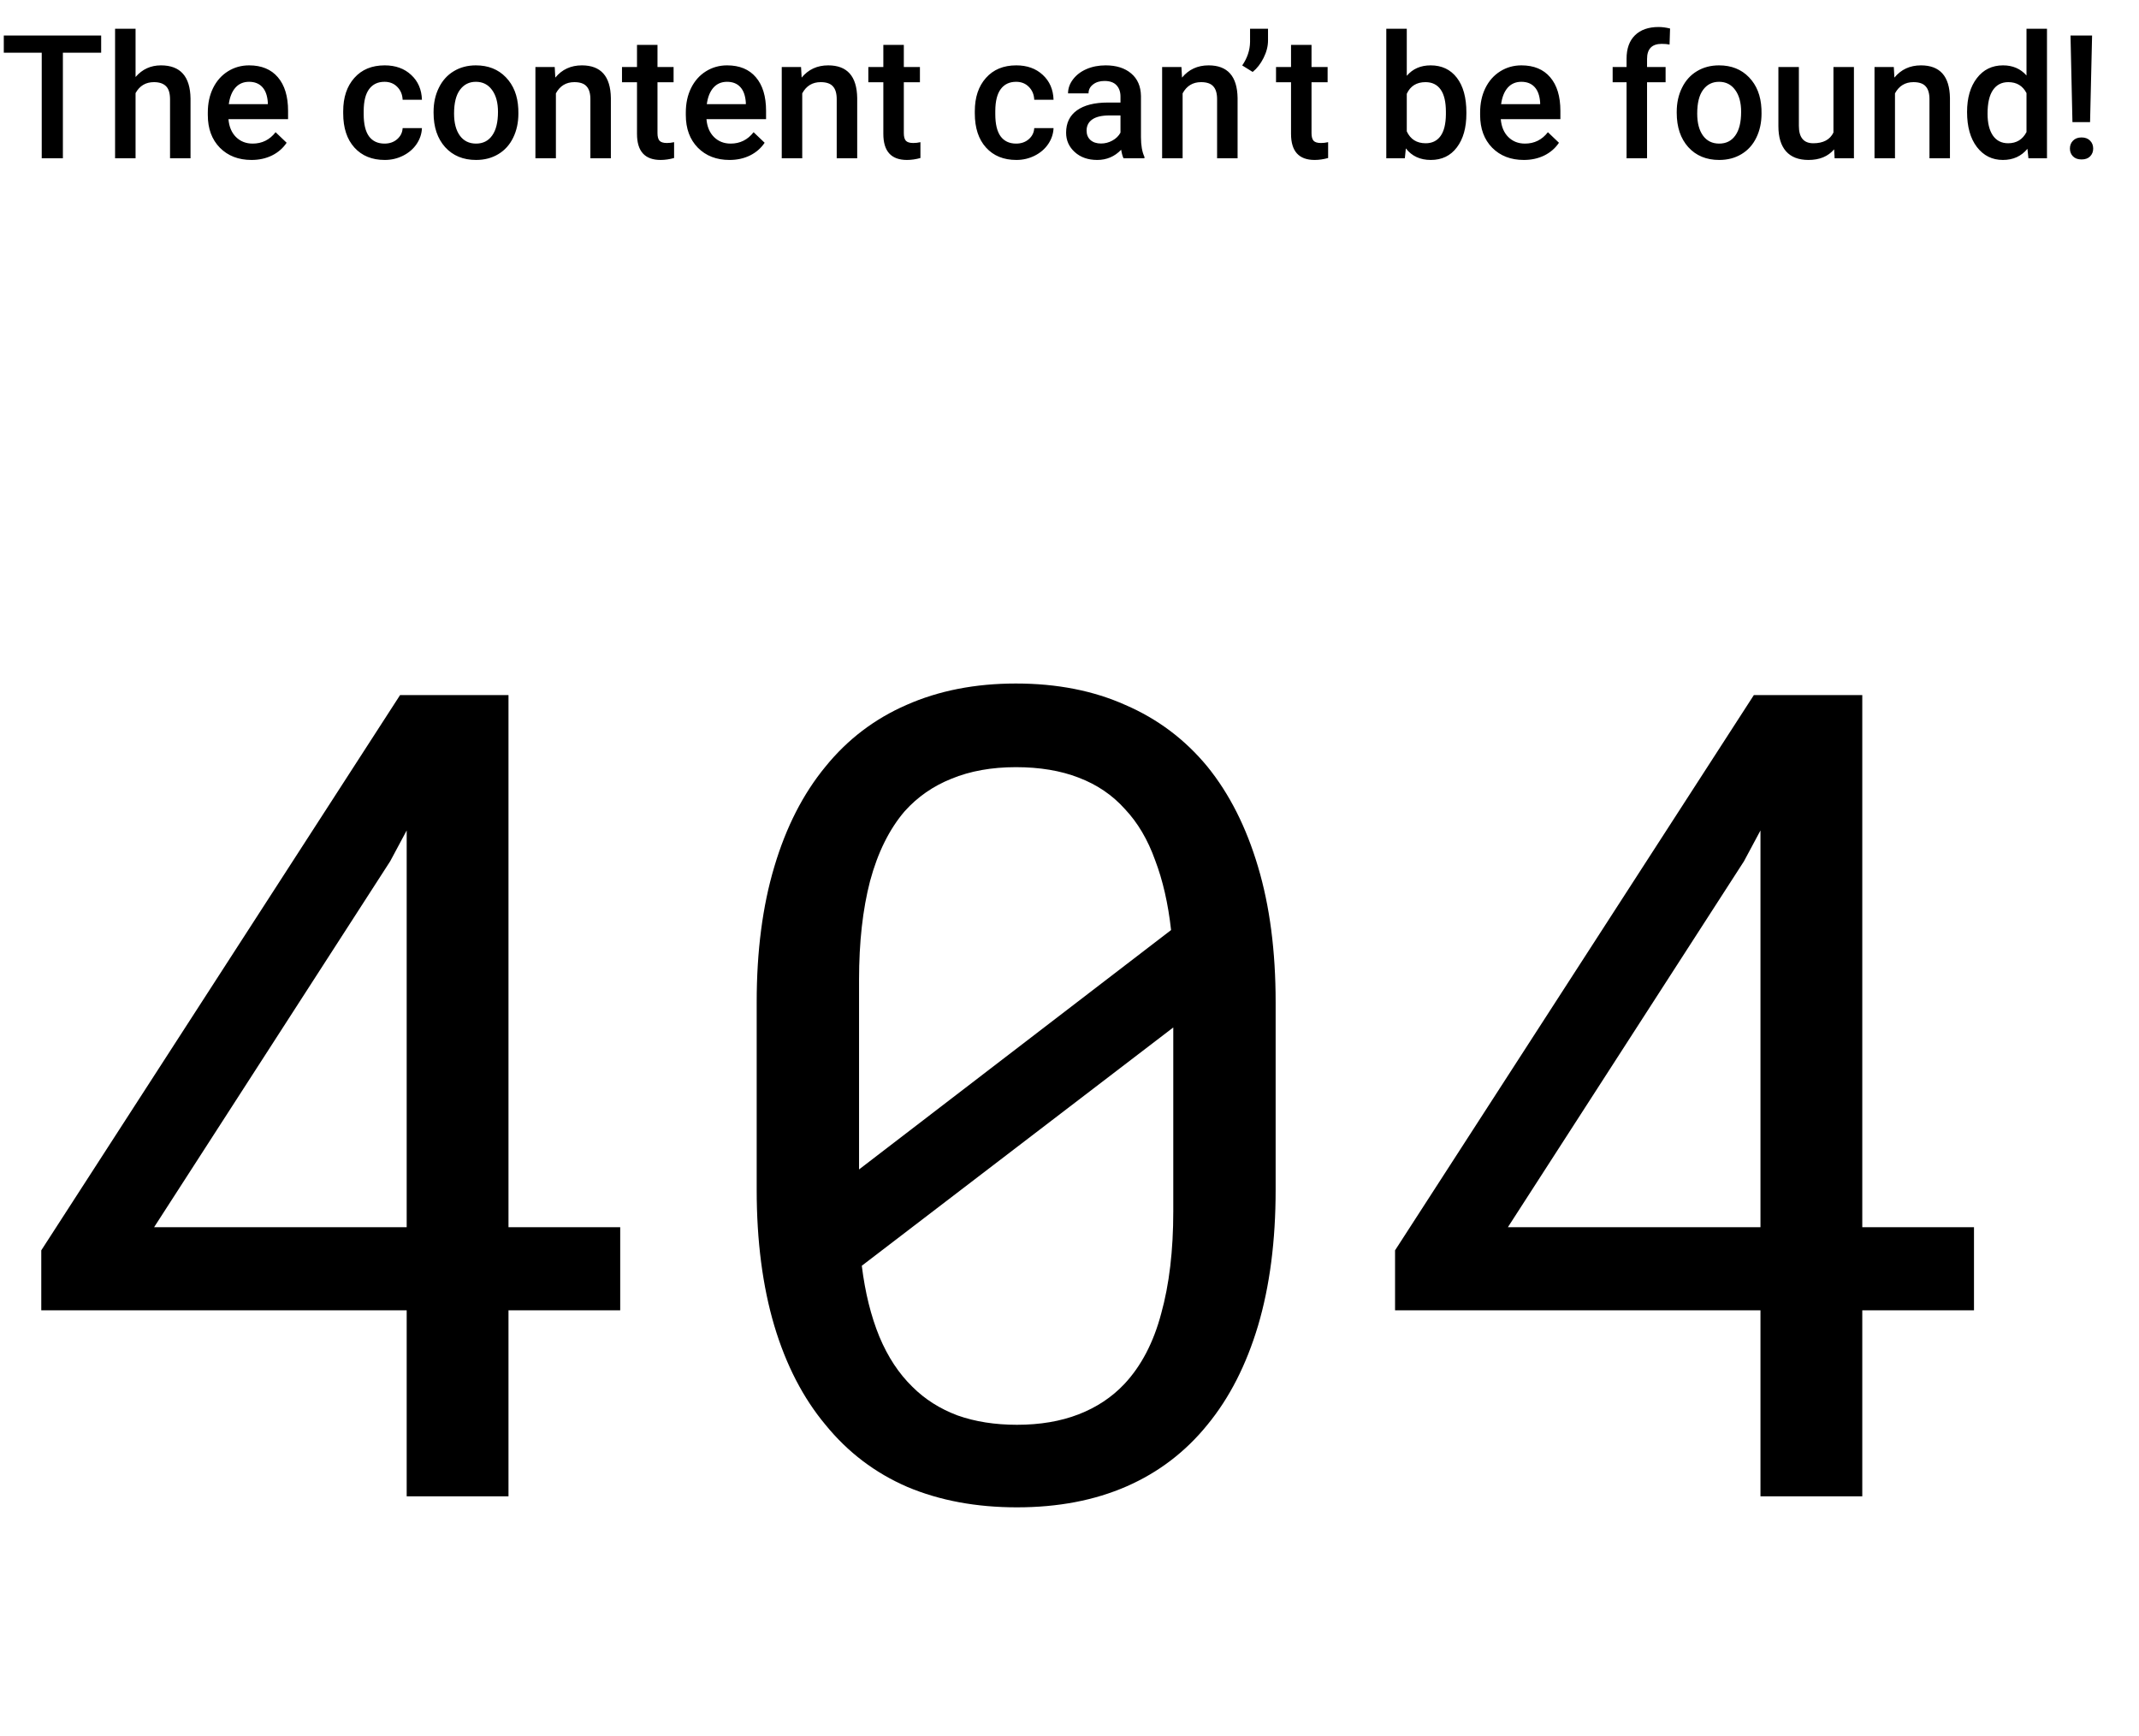 <svg width="446" height="362" viewBox="0 0 446 362" fill="none" xmlns="http://www.w3.org/2000/svg">
<path d="M21.094 10.992H13.113V33H8.701V10.992H0.791V7.406H21.094V10.992ZM28.266 16.055C29.66 14.438 31.424 13.629 33.557 13.629C37.611 13.629 39.668 15.943 39.727 20.572V33H35.455V20.73C35.455 19.418 35.168 18.492 34.594 17.953C34.031 17.402 33.199 17.127 32.098 17.127C30.387 17.127 29.109 17.889 28.266 19.412V33H23.994V6H28.266V16.055ZM52.435 33.352C49.728 33.352 47.531 32.502 45.844 30.803C44.168 29.092 43.33 26.818 43.33 23.982V23.455C43.33 21.557 43.693 19.863 44.42 18.375C45.158 16.875 46.19 15.709 47.514 14.877C48.838 14.045 50.315 13.629 51.943 13.629C54.533 13.629 56.531 14.455 57.938 16.107C59.355 17.76 60.065 20.098 60.065 23.121V24.844H47.637C47.766 26.414 48.287 27.656 49.201 28.57C50.127 29.484 51.287 29.941 52.682 29.941C54.639 29.941 56.232 29.15 57.463 27.568L59.766 29.766C59.004 30.902 57.984 31.787 56.707 32.42C55.441 33.041 54.018 33.352 52.435 33.352ZM51.926 17.057C50.754 17.057 49.805 17.467 49.078 18.287C48.363 19.107 47.906 20.25 47.707 21.715H55.846V21.398C55.752 19.969 55.371 18.891 54.703 18.164C54.035 17.426 53.109 17.057 51.926 17.057ZM80.174 29.941C81.24 29.941 82.125 29.631 82.828 29.01C83.531 28.389 83.906 27.621 83.953 26.707H87.978C87.932 27.891 87.562 28.998 86.871 30.029C86.18 31.049 85.242 31.857 84.059 32.455C82.875 33.053 81.598 33.352 80.227 33.352C77.566 33.352 75.457 32.49 73.898 30.768C72.34 29.045 71.561 26.666 71.561 23.631V23.191C71.561 20.297 72.334 17.982 73.881 16.248C75.428 14.502 77.537 13.629 80.209 13.629C82.471 13.629 84.311 14.291 85.728 15.615C87.158 16.928 87.908 18.656 87.978 20.801H83.953C83.906 19.711 83.531 18.814 82.828 18.111C82.137 17.408 81.252 17.057 80.174 17.057C78.791 17.057 77.725 17.561 76.975 18.568C76.225 19.564 75.844 21.082 75.832 23.121V23.807C75.832 25.869 76.201 27.41 76.939 28.43C77.689 29.438 78.768 29.941 80.174 29.941ZM90.404 23.314C90.404 21.451 90.773 19.775 91.512 18.287C92.25 16.787 93.287 15.639 94.623 14.842C95.959 14.033 97.494 13.629 99.228 13.629C101.795 13.629 103.875 14.455 105.469 16.107C107.074 17.76 107.941 19.951 108.07 22.682L108.088 23.684C108.088 25.559 107.725 27.234 106.998 28.711C106.283 30.188 105.252 31.33 103.904 32.139C102.568 32.947 101.021 33.352 99.264 33.352C96.58 33.352 94.43 32.461 92.812 30.68C91.207 28.887 90.404 26.502 90.404 23.525V23.314ZM94.676 23.684C94.676 25.641 95.08 27.176 95.889 28.289C96.697 29.391 97.822 29.941 99.264 29.941C100.705 29.941 101.824 29.379 102.621 28.254C103.43 27.129 103.834 25.482 103.834 23.314C103.834 21.393 103.418 19.869 102.586 18.744C101.766 17.619 100.646 17.057 99.228 17.057C97.834 17.057 96.727 17.613 95.906 18.727C95.086 19.828 94.676 21.48 94.676 23.684ZM115.664 13.98L115.787 16.178C117.193 14.479 119.039 13.629 121.324 13.629C125.285 13.629 127.301 15.896 127.371 20.432V33H123.1V20.678C123.1 19.471 122.836 18.58 122.309 18.006C121.793 17.42 120.943 17.127 119.76 17.127C118.037 17.127 116.754 17.906 115.91 19.465V33H111.639V13.98H115.664ZM137.092 9.357V13.98H140.449V17.145H137.092V27.762C137.092 28.488 137.232 29.016 137.514 29.344C137.807 29.66 138.322 29.818 139.061 29.818C139.553 29.818 140.051 29.76 140.555 29.643V32.947C139.582 33.217 138.645 33.352 137.742 33.352C134.461 33.352 132.82 31.541 132.82 27.92V17.145H129.691V13.98H132.82V9.357H137.092ZM152.104 33.352C149.396 33.352 147.199 32.502 145.512 30.803C143.836 29.092 142.998 26.818 142.998 23.982V23.455C142.998 21.557 143.361 19.863 144.088 18.375C144.826 16.875 145.857 15.709 147.182 14.877C148.506 14.045 149.982 13.629 151.611 13.629C154.201 13.629 156.199 14.455 157.605 16.107C159.023 17.76 159.732 20.098 159.732 23.121V24.844H147.305C147.434 26.414 147.955 27.656 148.869 28.57C149.795 29.484 150.955 29.941 152.35 29.941C154.307 29.941 155.9 29.15 157.131 27.568L159.434 29.766C158.672 30.902 157.652 31.787 156.375 32.42C155.109 33.041 153.686 33.352 152.104 33.352ZM151.594 17.057C150.422 17.057 149.473 17.467 148.746 18.287C148.031 19.107 147.574 20.25 147.375 21.715H155.514V21.398C155.42 19.969 155.039 18.891 154.371 18.164C153.703 17.426 152.777 17.057 151.594 17.057ZM167.027 13.98L167.15 16.178C168.557 14.479 170.402 13.629 172.688 13.629C176.648 13.629 178.664 15.896 178.734 20.432V33H174.463V20.678C174.463 19.471 174.199 18.58 173.672 18.006C173.156 17.42 172.307 17.127 171.123 17.127C169.4 17.127 168.117 17.906 167.273 19.465V33H163.002V13.98H167.027ZM188.455 9.357V13.98H191.812V17.145H188.455V27.762C188.455 28.488 188.596 29.016 188.877 29.344C189.17 29.66 189.686 29.818 190.424 29.818C190.916 29.818 191.414 29.76 191.918 29.643V32.947C190.945 33.217 190.008 33.352 189.105 33.352C185.824 33.352 184.184 31.541 184.184 27.92V17.145H181.055V13.98H184.184V9.357H188.455ZM211.869 29.941C212.936 29.941 213.82 29.631 214.523 29.01C215.227 28.389 215.602 27.621 215.648 26.707H219.674C219.627 27.891 219.258 28.998 218.566 30.029C217.875 31.049 216.938 31.857 215.754 32.455C214.57 33.053 213.293 33.352 211.922 33.352C209.262 33.352 207.152 32.49 205.594 30.768C204.035 29.045 203.256 26.666 203.256 23.631V23.191C203.256 20.297 204.029 17.982 205.576 16.248C207.123 14.502 209.232 13.629 211.904 13.629C214.166 13.629 216.006 14.291 217.424 15.615C218.854 16.928 219.604 18.656 219.674 20.801H215.648C215.602 19.711 215.227 18.814 214.523 18.111C213.832 17.408 212.947 17.057 211.869 17.057C210.486 17.057 209.42 17.561 208.67 18.568C207.92 19.564 207.539 21.082 207.527 23.121V23.807C207.527 25.869 207.896 27.41 208.635 28.43C209.385 29.438 210.463 29.941 211.869 29.941ZM234.264 33C234.076 32.637 233.912 32.045 233.771 31.225C232.412 32.643 230.748 33.352 228.779 33.352C226.869 33.352 225.311 32.807 224.104 31.717C222.896 30.627 222.293 29.279 222.293 27.674C222.293 25.646 223.043 24.094 224.543 23.016C226.055 21.926 228.211 21.381 231.012 21.381H233.631V20.133C233.631 19.148 233.355 18.363 232.805 17.777C232.254 17.18 231.416 16.881 230.291 16.881C229.318 16.881 228.521 17.127 227.9 17.619C227.279 18.1 226.969 18.715 226.969 19.465H222.697C222.697 18.422 223.043 17.449 223.734 16.547C224.426 15.633 225.363 14.918 226.547 14.402C227.742 13.887 229.072 13.629 230.537 13.629C232.764 13.629 234.539 14.191 235.863 15.316C237.188 16.43 237.867 18 237.902 20.027V28.605C237.902 30.316 238.143 31.682 238.623 32.701V33H234.264ZM229.57 29.924C230.414 29.924 231.205 29.719 231.943 29.309C232.693 28.898 233.256 28.348 233.631 27.656V24.07H231.328C229.746 24.07 228.557 24.346 227.76 24.896C226.963 25.447 226.564 26.227 226.564 27.234C226.564 28.055 226.834 28.711 227.373 29.203C227.924 29.684 228.656 29.924 229.57 29.924ZM246.34 13.98L246.463 16.178C247.869 14.479 249.715 13.629 252 13.629C255.961 13.629 257.977 15.896 258.047 20.432V33H253.775V20.678C253.775 19.471 253.512 18.58 252.984 18.006C252.469 17.42 251.619 17.127 250.436 17.127C248.713 17.127 247.43 17.906 246.586 19.465V33H242.314V13.98H246.34ZM261.193 15L259.014 13.646C260.068 12.111 260.613 10.488 260.648 8.777V6H264.393V8.426C264.393 9.633 264.082 10.852 263.461 12.082C262.852 13.301 262.096 14.273 261.193 15ZM273.463 9.357V13.98H276.82V17.145H273.463V27.762C273.463 28.488 273.604 29.016 273.885 29.344C274.178 29.66 274.693 29.818 275.432 29.818C275.924 29.818 276.422 29.76 276.926 29.643V32.947C275.953 33.217 275.016 33.352 274.113 33.352C270.832 33.352 269.191 31.541 269.191 27.92V17.145H266.062V13.98H269.191V9.357H273.463ZM305.754 23.684C305.754 26.637 305.092 28.986 303.768 30.732C302.455 32.478 300.645 33.352 298.336 33.352C296.109 33.352 294.375 32.549 293.133 30.943L292.922 33H289.055V6H293.326V15.809C294.557 14.355 296.215 13.629 298.301 13.629C300.621 13.629 302.443 14.49 303.768 16.213C305.092 17.936 305.754 20.344 305.754 23.438V23.684ZM301.482 23.314C301.482 21.252 301.119 19.705 300.393 18.674C299.666 17.643 298.611 17.127 297.229 17.127C295.377 17.127 294.076 17.936 293.326 19.553V27.393C294.088 29.045 295.4 29.871 297.264 29.871C298.6 29.871 299.631 29.373 300.357 28.377C301.084 27.381 301.459 25.875 301.482 23.859V23.314ZM317.725 33.352C315.018 33.352 312.82 32.502 311.133 30.803C309.457 29.092 308.619 26.818 308.619 23.982V23.455C308.619 21.557 308.982 19.863 309.709 18.375C310.447 16.875 311.479 15.709 312.803 14.877C314.127 14.045 315.604 13.629 317.232 13.629C319.822 13.629 321.82 14.455 323.227 16.107C324.645 17.76 325.354 20.098 325.354 23.121V24.844H312.926C313.055 26.414 313.576 27.656 314.49 28.57C315.416 29.484 316.576 29.941 317.971 29.941C319.928 29.941 321.521 29.15 322.752 27.568L325.055 29.766C324.293 30.902 323.273 31.787 321.996 32.42C320.73 33.041 319.307 33.352 317.725 33.352ZM317.215 17.057C316.043 17.057 315.094 17.467 314.367 18.287C313.652 19.107 313.195 20.25 312.996 21.715H321.135V21.398C321.041 19.969 320.66 18.891 319.992 18.164C319.324 17.426 318.398 17.057 317.215 17.057ZM339.152 33V17.145H336.252V13.98H339.152V12.24C339.152 10.131 339.738 8.502 340.91 7.354C342.082 6.205 343.723 5.631 345.832 5.631C346.582 5.631 347.379 5.736 348.223 5.947L348.117 9.287C347.648 9.193 347.104 9.146 346.482 9.146C344.443 9.146 343.424 10.195 343.424 12.293V13.98H347.291V17.145H343.424V33H339.152ZM349.611 23.314C349.611 21.451 349.98 19.775 350.719 18.287C351.457 16.787 352.494 15.639 353.83 14.842C355.166 14.033 356.701 13.629 358.436 13.629C361.002 13.629 363.082 14.455 364.676 16.107C366.281 17.76 367.148 19.951 367.277 22.682L367.295 23.684C367.295 25.559 366.932 27.234 366.205 28.711C365.49 30.188 364.459 31.33 363.111 32.139C361.775 32.947 360.229 33.352 358.471 33.352C355.787 33.352 353.637 32.461 352.02 30.68C350.414 28.887 349.611 26.502 349.611 23.525V23.314ZM353.883 23.684C353.883 25.641 354.287 27.176 355.096 28.289C355.904 29.391 357.029 29.941 358.471 29.941C359.912 29.941 361.031 29.379 361.828 28.254C362.637 27.129 363.041 25.482 363.041 23.314C363.041 21.393 362.625 19.869 361.793 18.744C360.973 17.619 359.854 17.057 358.436 17.057C357.041 17.057 355.934 17.613 355.113 18.727C354.293 19.828 353.883 21.48 353.883 23.684ZM382.43 31.137C381.176 32.613 379.395 33.352 377.086 33.352C375.023 33.352 373.459 32.748 372.393 31.541C371.338 30.334 370.811 28.588 370.811 26.303V13.98H375.082V26.25C375.082 28.664 376.084 29.871 378.088 29.871C380.162 29.871 381.562 29.127 382.289 27.639V13.98H386.561V33H382.535L382.43 31.137ZM394.875 13.98L394.998 16.178C396.404 14.479 398.25 13.629 400.535 13.629C404.496 13.629 406.512 15.896 406.582 20.432V33H402.311V20.678C402.311 19.471 402.047 18.58 401.52 18.006C401.004 17.42 400.154 17.127 398.971 17.127C397.248 17.127 395.965 17.906 395.121 19.465V33H390.85V13.98H394.875ZM410.15 23.35C410.15 20.42 410.83 18.07 412.189 16.301C413.549 14.52 415.371 13.629 417.656 13.629C419.672 13.629 421.301 14.332 422.543 15.738V6H426.814V33H422.947L422.736 31.031C421.459 32.578 419.754 33.352 417.621 33.352C415.395 33.352 413.59 32.455 412.207 30.662C410.836 28.869 410.15 26.432 410.15 23.35ZM414.422 23.719C414.422 25.652 414.791 27.164 415.529 28.254C416.279 29.332 417.34 29.871 418.711 29.871C420.457 29.871 421.734 29.092 422.543 27.533V19.412C421.758 17.889 420.492 17.127 418.746 17.127C417.363 17.127 416.297 17.678 415.547 18.779C414.797 19.869 414.422 21.516 414.422 23.719ZM435.797 25.459H432.123L431.719 7.406H436.219L435.797 25.459ZM431.596 30.979C431.596 30.311 431.812 29.76 432.246 29.326C432.68 28.881 433.271 28.658 434.021 28.658C434.771 28.658 435.363 28.881 435.797 29.326C436.23 29.76 436.447 30.311 436.447 30.979C436.447 31.623 436.236 32.162 435.814 32.596C435.393 33.029 434.795 33.246 434.021 33.246C433.248 33.246 432.65 33.029 432.229 32.596C431.807 32.162 431.596 31.623 431.596 30.979Z" fill="black"/>
<path d="M106.025 255.889V144.93H83.42L8.606 260.708V273.216H84.797V312H106.025V273.216H129.319V255.889H106.025ZM32.129 255.889L81.355 179.583L84.797 173.157V255.889H32.129ZM265.981 248.086V208.958C265.981 198.325 264.757 188.916 262.31 180.73C259.862 172.469 256.343 165.507 251.753 159.847C247.087 154.186 241.388 149.902 234.656 146.995C228 144.012 220.389 142.52 211.821 142.52C203.33 142.52 195.719 144.012 188.987 146.995C182.332 149.902 176.709 154.186 172.119 159.847C167.453 165.507 163.896 172.469 161.448 180.73C159 188.916 157.776 198.325 157.776 208.958V248.086C157.776 258.72 159 268.167 161.448 276.429C163.896 284.614 167.453 291.499 172.119 297.083C176.785 302.82 182.485 307.142 189.216 310.049C195.948 312.88 203.56 314.295 212.051 314.295C220.618 314.295 228.23 312.841 234.885 309.935C241.541 307.028 247.163 302.744 251.753 297.083C256.343 291.499 259.862 284.614 262.31 276.429C264.757 268.167 265.981 258.72 265.981 248.086ZM179.119 243.841C179.119 241.852 179.119 239.901 179.119 237.989C179.119 236.076 179.119 234.164 179.119 232.251V204.253C179.119 196.451 179.884 189.604 181.414 183.714C183.02 177.747 185.43 172.889 188.643 169.141C191.32 166.158 194.571 163.901 198.396 162.371C202.297 160.765 206.772 159.961 211.821 159.961C216.794 159.961 221.154 160.688 224.902 162.142C228.727 163.595 231.94 165.775 234.541 168.682C237.218 171.513 239.322 175.07 240.852 179.354C242.458 183.561 243.568 188.418 244.18 193.926L179.119 243.841ZM244.639 252.562C244.639 260.747 243.797 267.861 242.114 273.904C240.508 279.948 237.945 284.843 234.426 288.592C231.825 291.346 228.651 293.449 224.902 294.903C221.154 296.356 216.87 297.083 212.051 297.083C207.461 297.083 203.33 296.433 199.658 295.132C195.986 293.755 192.85 291.766 190.249 289.166C187.419 286.412 185.124 282.931 183.364 278.724C181.605 274.44 180.381 269.506 179.692 263.921L244.639 214.236C244.639 216.378 244.639 219.094 244.639 222.383C244.639 225.596 244.639 227.776 244.639 228.924V252.562ZM388.301 255.889V144.93H365.696L290.881 260.708V273.216H367.073V312H388.301V273.216H411.594V255.889H388.301ZM314.404 255.889L363.63 179.583L367.073 173.157V255.889H314.404Z" fill="black"/>
</svg>
